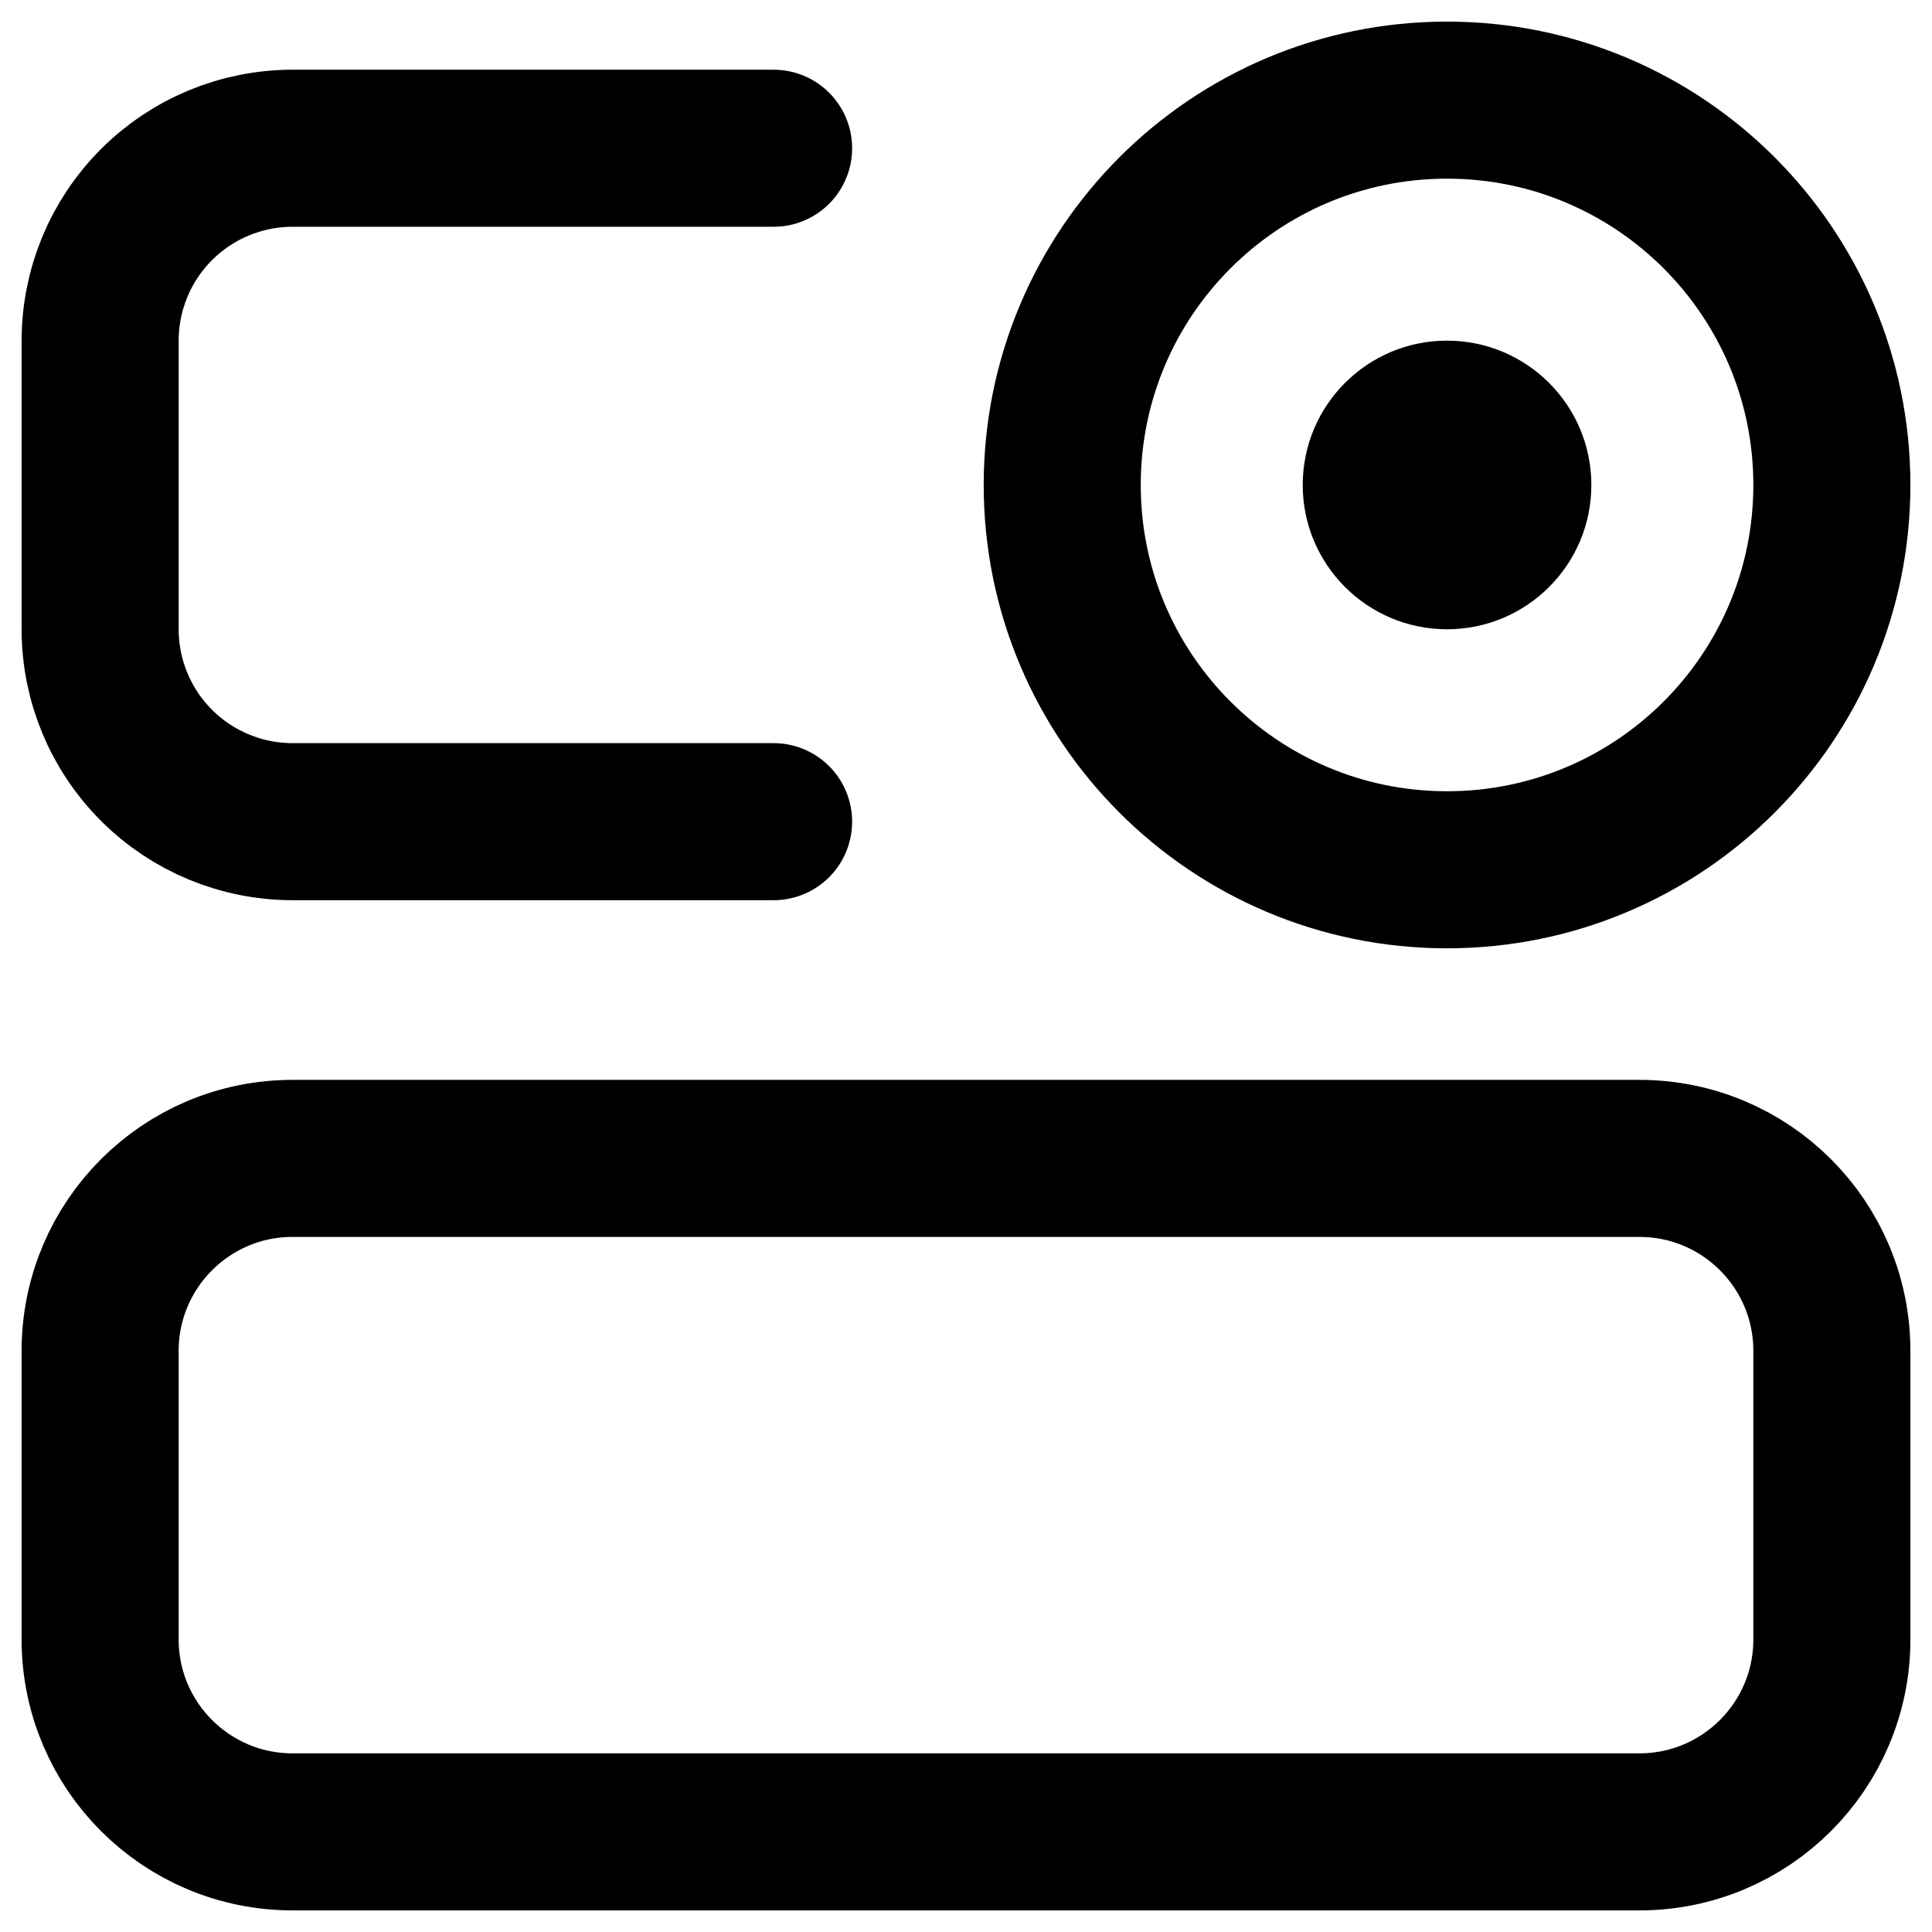 <svg width="41" height="41" viewBox="0 0 41 41" fill="none" xmlns="http://www.w3.org/2000/svg">
<path d="M34.792 24.583H6.208C3.953 24.583 2.125 26.411 2.125 28.667V34.792C2.125 37.047 3.953 38.875 6.208 38.875H34.792C37.047 38.875 38.875 37.047 38.875 34.792V28.667C38.875 26.411 37.047 24.583 34.792 24.583Z" stroke="black" stroke-width="3.333"/>
<path d="M16.417 3.146H6.208C5.125 3.146 4.087 3.576 3.321 4.342C2.555 5.108 2.125 6.146 2.125 7.229V13.354C2.125 14.437 2.555 15.476 3.321 16.241C4.087 17.007 5.125 17.437 6.208 17.437H16.417" stroke="black" stroke-width="3.333" stroke-linecap="round"/>
<path d="M30.708 18.458C35.219 18.458 38.875 14.802 38.875 10.292C38.875 5.781 35.219 2.125 30.708 2.125C26.198 2.125 22.542 5.781 22.542 10.292C22.542 14.802 26.198 18.458 30.708 18.458Z" stroke="black" stroke-width="3.333"/>
<path d="M30.708 13.354C32.4 13.354 33.771 11.983 33.771 10.292C33.771 8.6 32.4 7.229 30.708 7.229C29.017 7.229 27.646 8.6 27.646 10.292C27.646 11.983 29.017 13.354 30.708 13.354Z" fill="black"/>
</svg>
